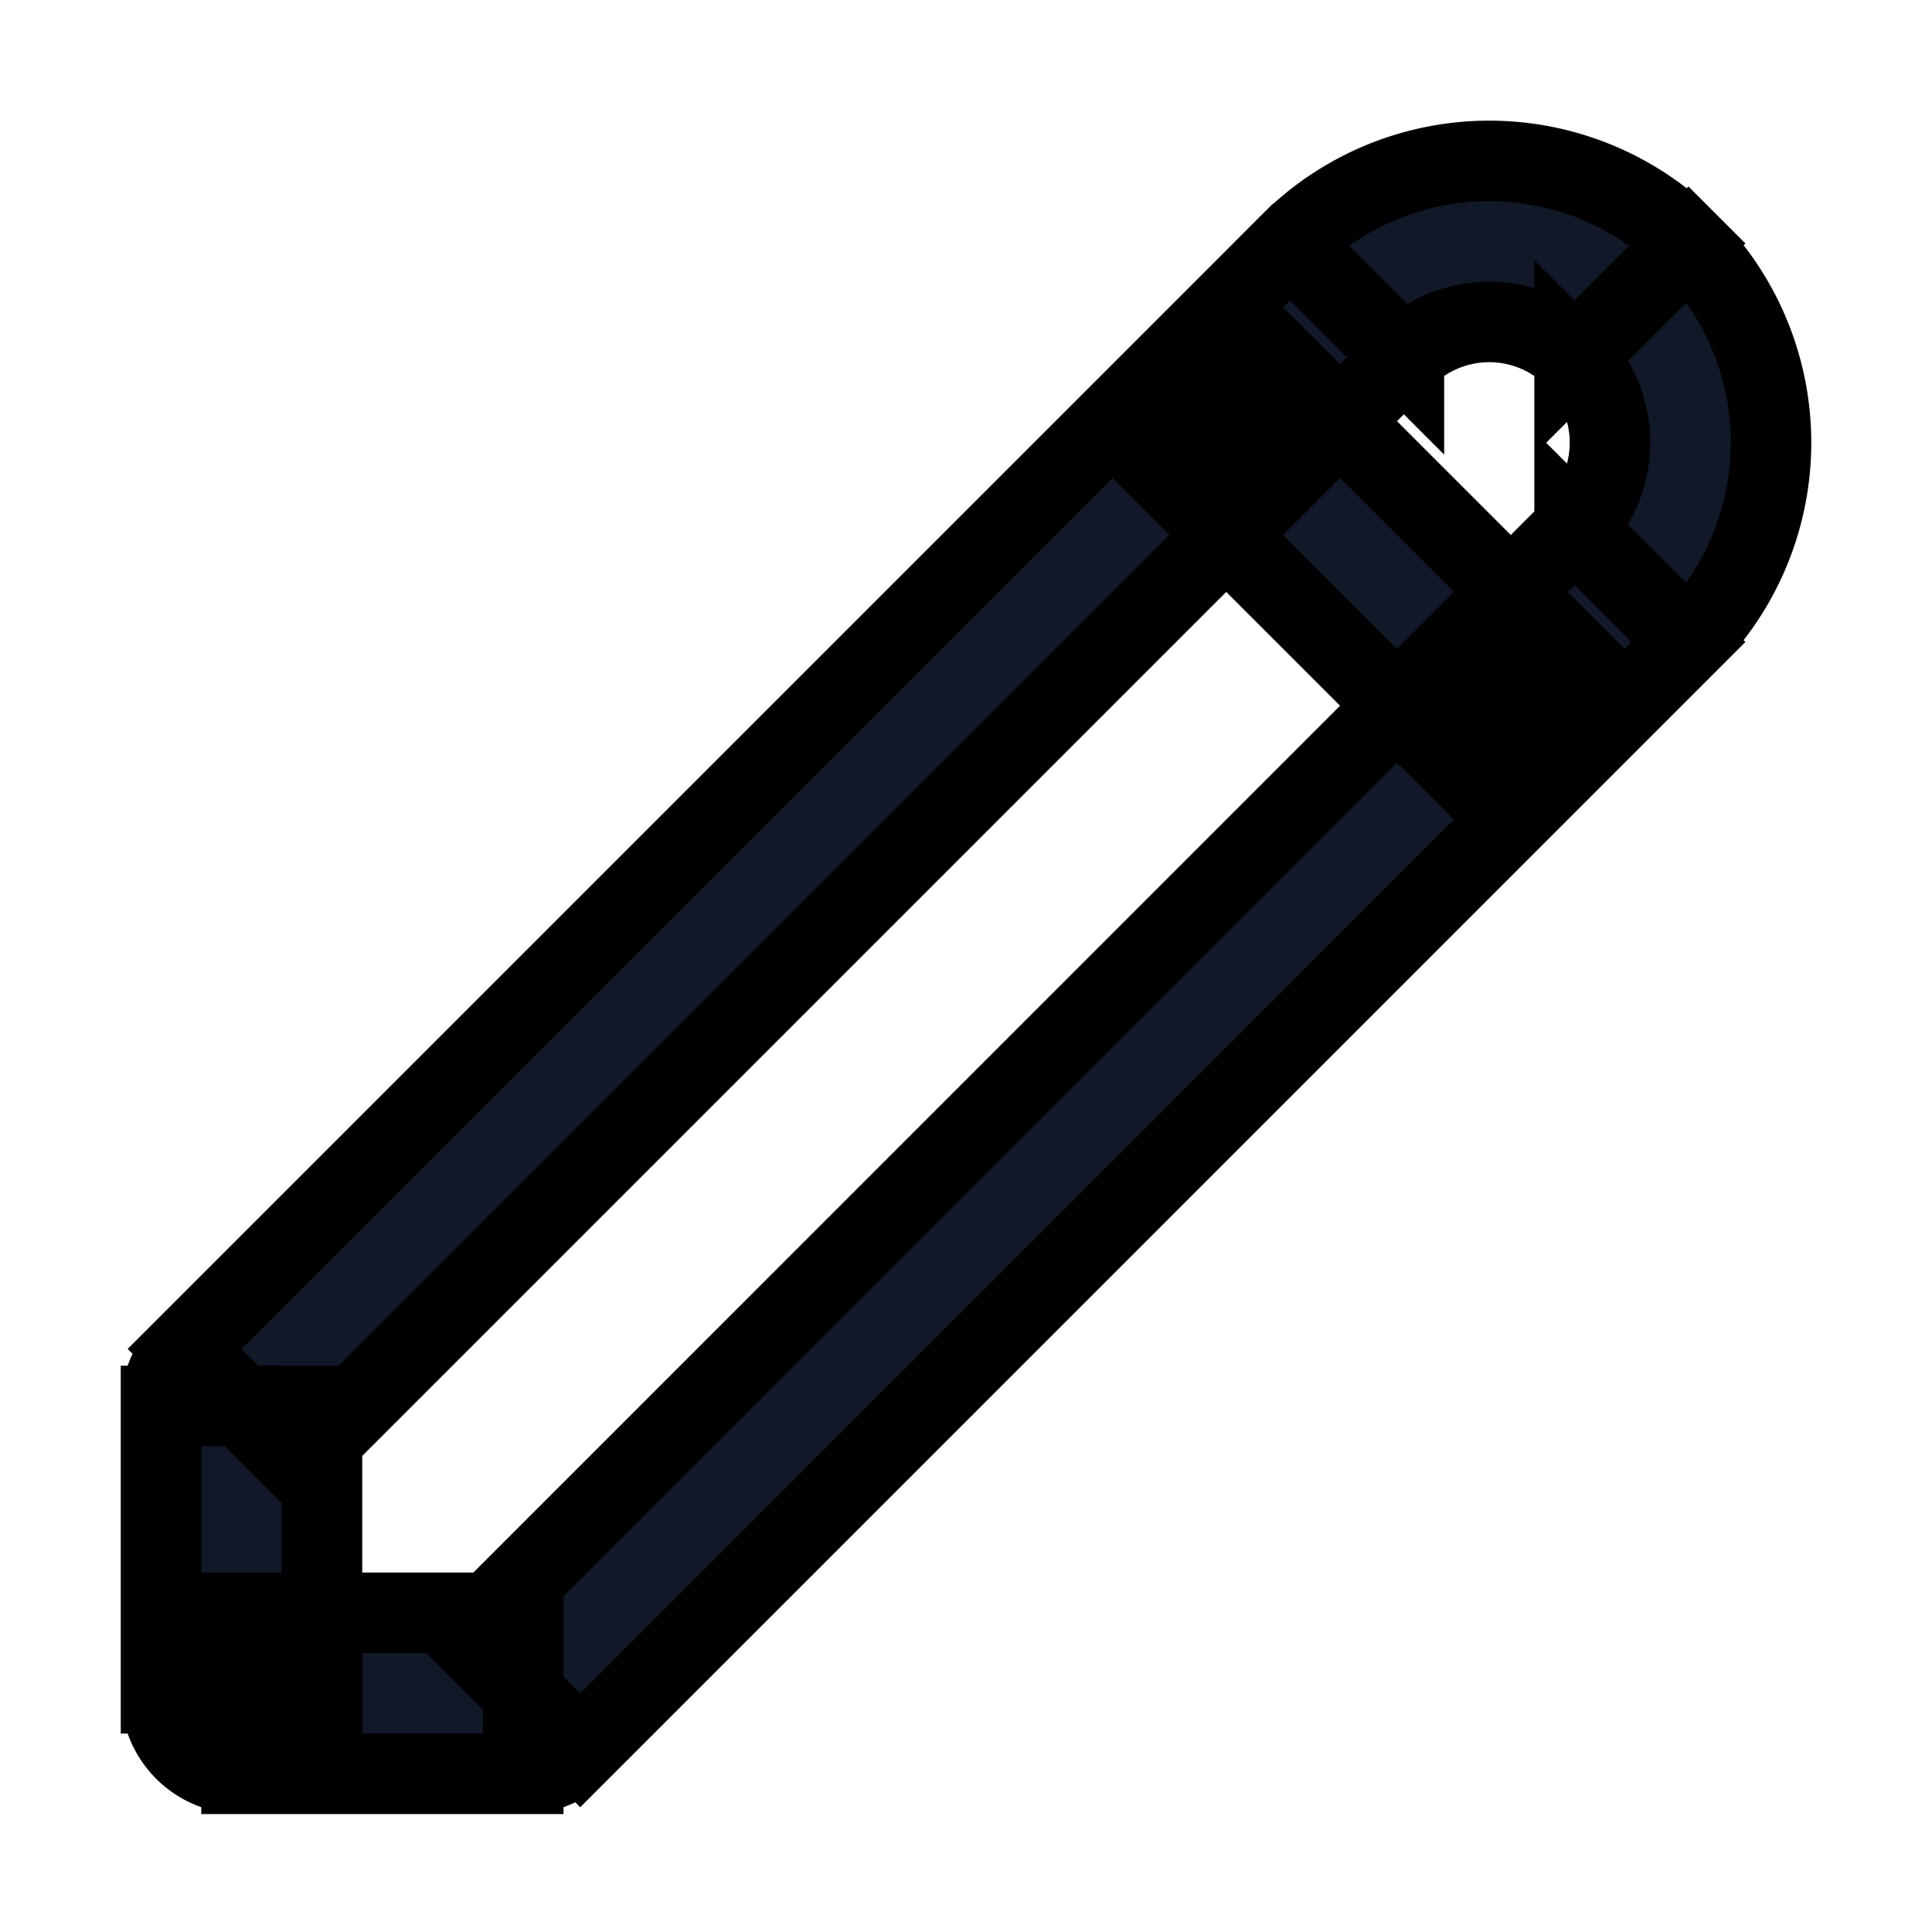 <svg xmlns="http://www.w3.org/2000/svg" fill="none" viewBox="0 0 24 24" stroke="currentColor">
  <path fill="#111827" d="M20.268 3.732l.707-.707-.707.707zM6.5 21.035v1a1 1 0 00.707-.292l-.707-.707zm-3.5 0H2a1 1 0 001 1v-1zm0-3.57l-.707-.708a1 1 0 00-.293.707h1zM17.44 4.438a1.5 1.5 0 012.12 0l1.415-1.414a3.5 3.5 0 00-4.95 0L17.44 4.44zm2.12 0a1.5 1.5 0 010 2.122l1.415 1.414a3.5 3.5 0 000-4.95L19.56 4.44zm0 2.122L5.794 20.328l1.414 1.415L20.975 7.975 19.56 6.56zM6.5 20.035H3v2h3.5v-2zm9.525-17.01L2.293 16.757l1.414 1.415L17.44 4.439l-1.414-1.414zM2 17.465v3.57h2v-3.57H2zM14.525 5.938l3.536 3.536 1.414-1.414-3.536-3.536-1.414 1.414z"/>
</svg>
